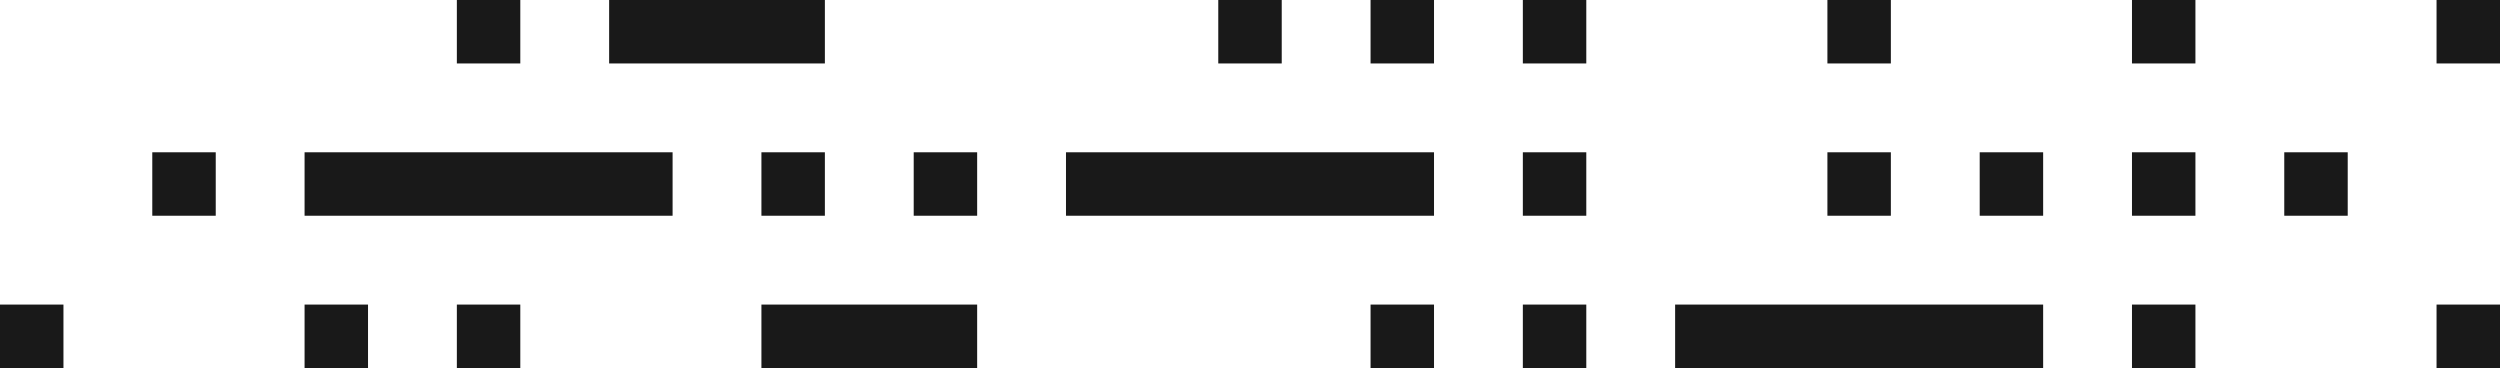 <?xml version="1.0" encoding="UTF-8"?>
<svg width="197px" height="29px" viewBox="0 0 197 29" version="1.1" xmlns="http://www.w3.org/2000/svg" xmlns:xlink="http://www.w3.org/1999/xlink">
    <title>bg</title>
    <g id="Page-1" stroke="none" stroke-width="1" fill="none" fill-rule="evenodd">
        <g id="bg" transform="translate(98.5, 14.5) scale(-1, 1) translate(-98.5, -14.5) " fill="#191919">
            <polygon id="Path" points="5 29 0 29 0 24 5 24"></polygon>
            <polygon id="Path" points="5 5 0 5 0 0 5 0"></polygon>
            <polygon id="Path" points="17 17 12 17 12 12 17 12"></polygon>
            <polygon id="Path" points="29 29 24 29 24 24 29 24"></polygon>
            <polygon id="Path" points="29 17 24 17 24 12 29 12"></polygon>
            <polygon id="Path" points="29 5 24 5 24 0 29 0"></polygon>
            <polygon id="Path" points="41 17 36 17 36 12 41 12"></polygon>
            <polygon id="Path" points="53 17 48 17 48 12 53 12"></polygon>
            <polygon id="Path" points="53 5 48 5 48 0 53 0"></polygon>
            <polygon id="Path" points="65 29 36 29 36 24 65 24"></polygon>
            <polygon id="Path" points="77 29 72 29 72 24 77 24"></polygon>
            <polygon id="Path" points="77 17 72 17 72 12 77 12"></polygon>
            <polygon id="Path" points="77 5 72 5 72 0 77 0"></polygon>
            <polygon id="Path" points="89 29 84 29 84 24 89 24"></polygon>
            <polygon id="Path" points="113 17 84 17 84 12 113 12"></polygon>
            <polygon id="Path" points="89 5 84 5 84 0 89 0"></polygon>
            <polygon id="Path" points="101 5 96 5 96 0 101 0"></polygon>
            <polygon id="Path" points="125 17 120 17 120 12 125 12"></polygon>
            <polygon id="Path" points="137 29 120 29 120 24 137 24"></polygon>
            <polygon id="Path" points="137 17 132 17 132 12 137 12"></polygon>
            <polygon id="Path" points="149 5 132 5 132 0 149 0"></polygon>
            <polygon id="Path" points="161 29 156 29 156 24 161 24"></polygon>
            <polygon id="Path" points="161 5 156 5 156 0 161 0"></polygon>
            <polygon id="Path" points="173 29 168 29 168 24 173 24"></polygon>
            <polygon id="Path" points="173 17 144 17 144 12 173 12"></polygon>
            <polygon id="Path" points="185 17 180 17 180 12 185 12"></polygon>
            <polygon id="Path" points="197 29 192 29 192 24 197 24"></polygon>
        </g>
    </g>
</svg>